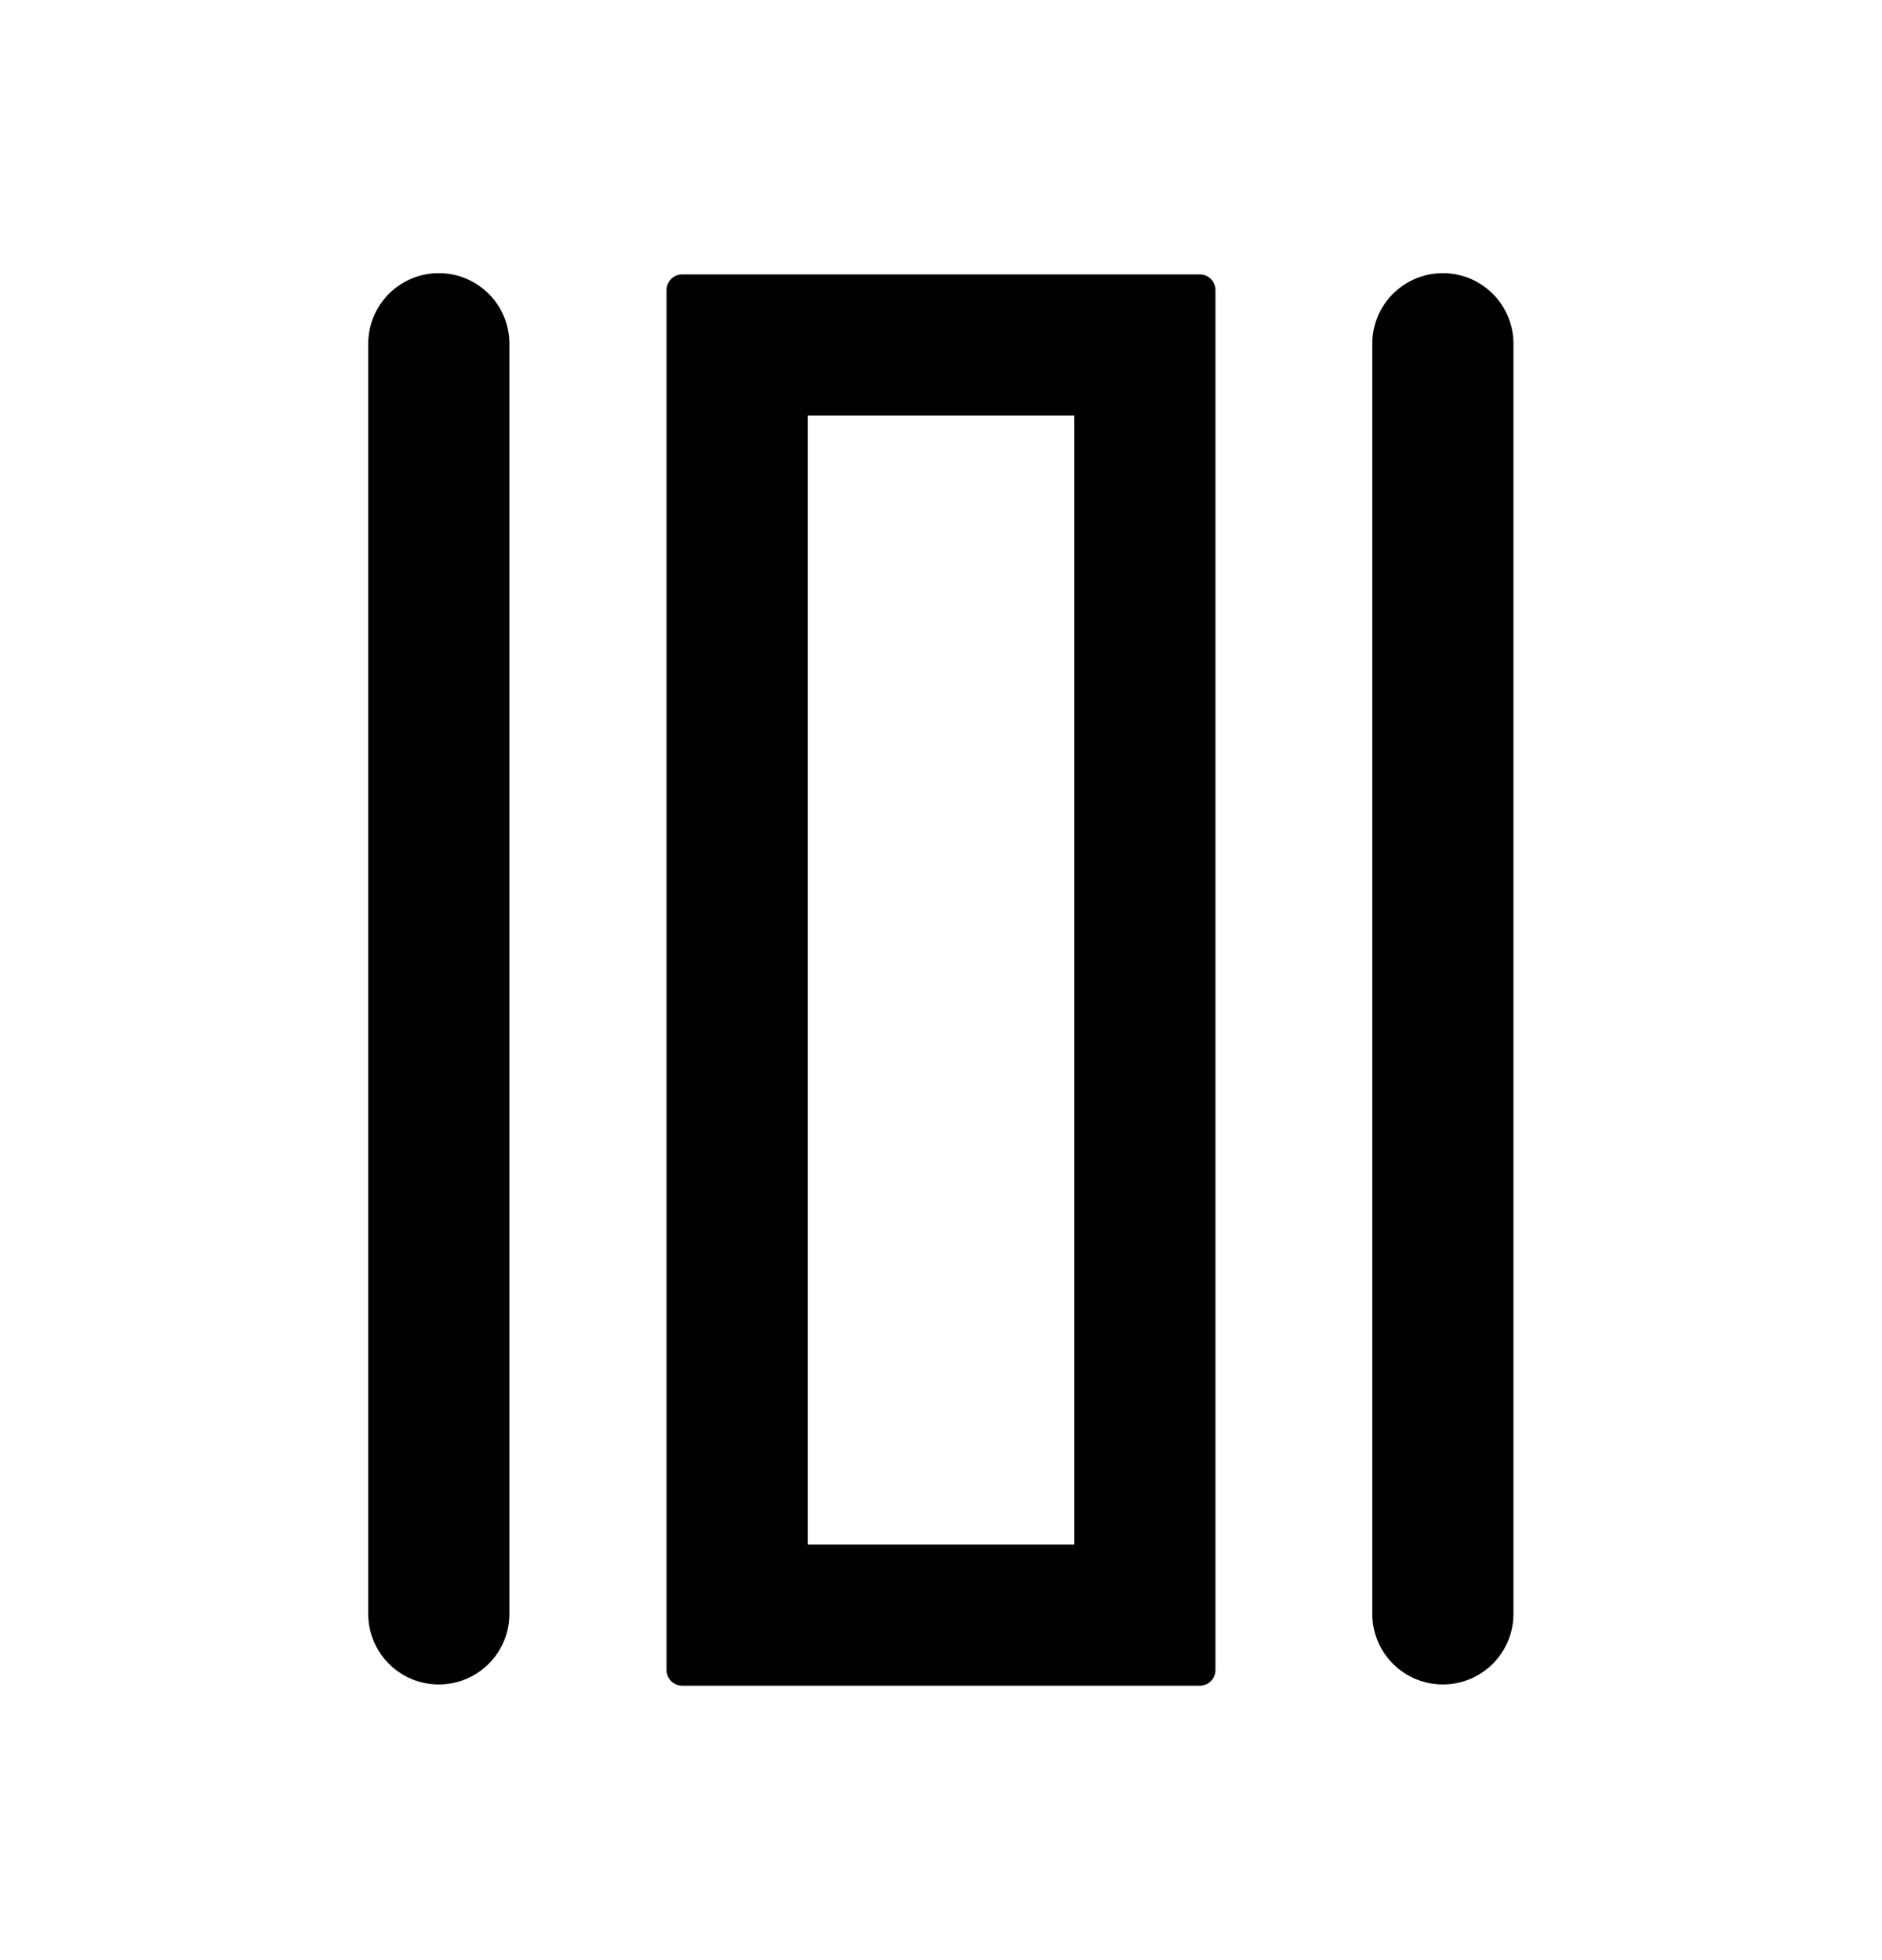<svg xmlns="http://www.w3.org/2000/svg" width="24" height="25"><path fill-rule="evenodd" d="M6.496 4.384a.9.9 0 0 0-1.8 0v16.2a.9.9 0 0 0 1.8 0v-16.2Zm11.904-.9a.9.9 0 0 1 .9.9v16.2a.9.9 0 0 1-1.8 0v-16.2a.9.9 0 0 1 .9-.9ZM10.3 5.3v14.4h3.4V5.3h-3.4ZM8.7 3.5a.2.2 0 0 0-.2.2v17.6c0 .11.09.2.2.2h6.6a.2.2 0 0 0 .2-.2V3.7a.2.2 0 0 0-.2-.2H8.7Z" clip-rule="evenodd"/></svg>
